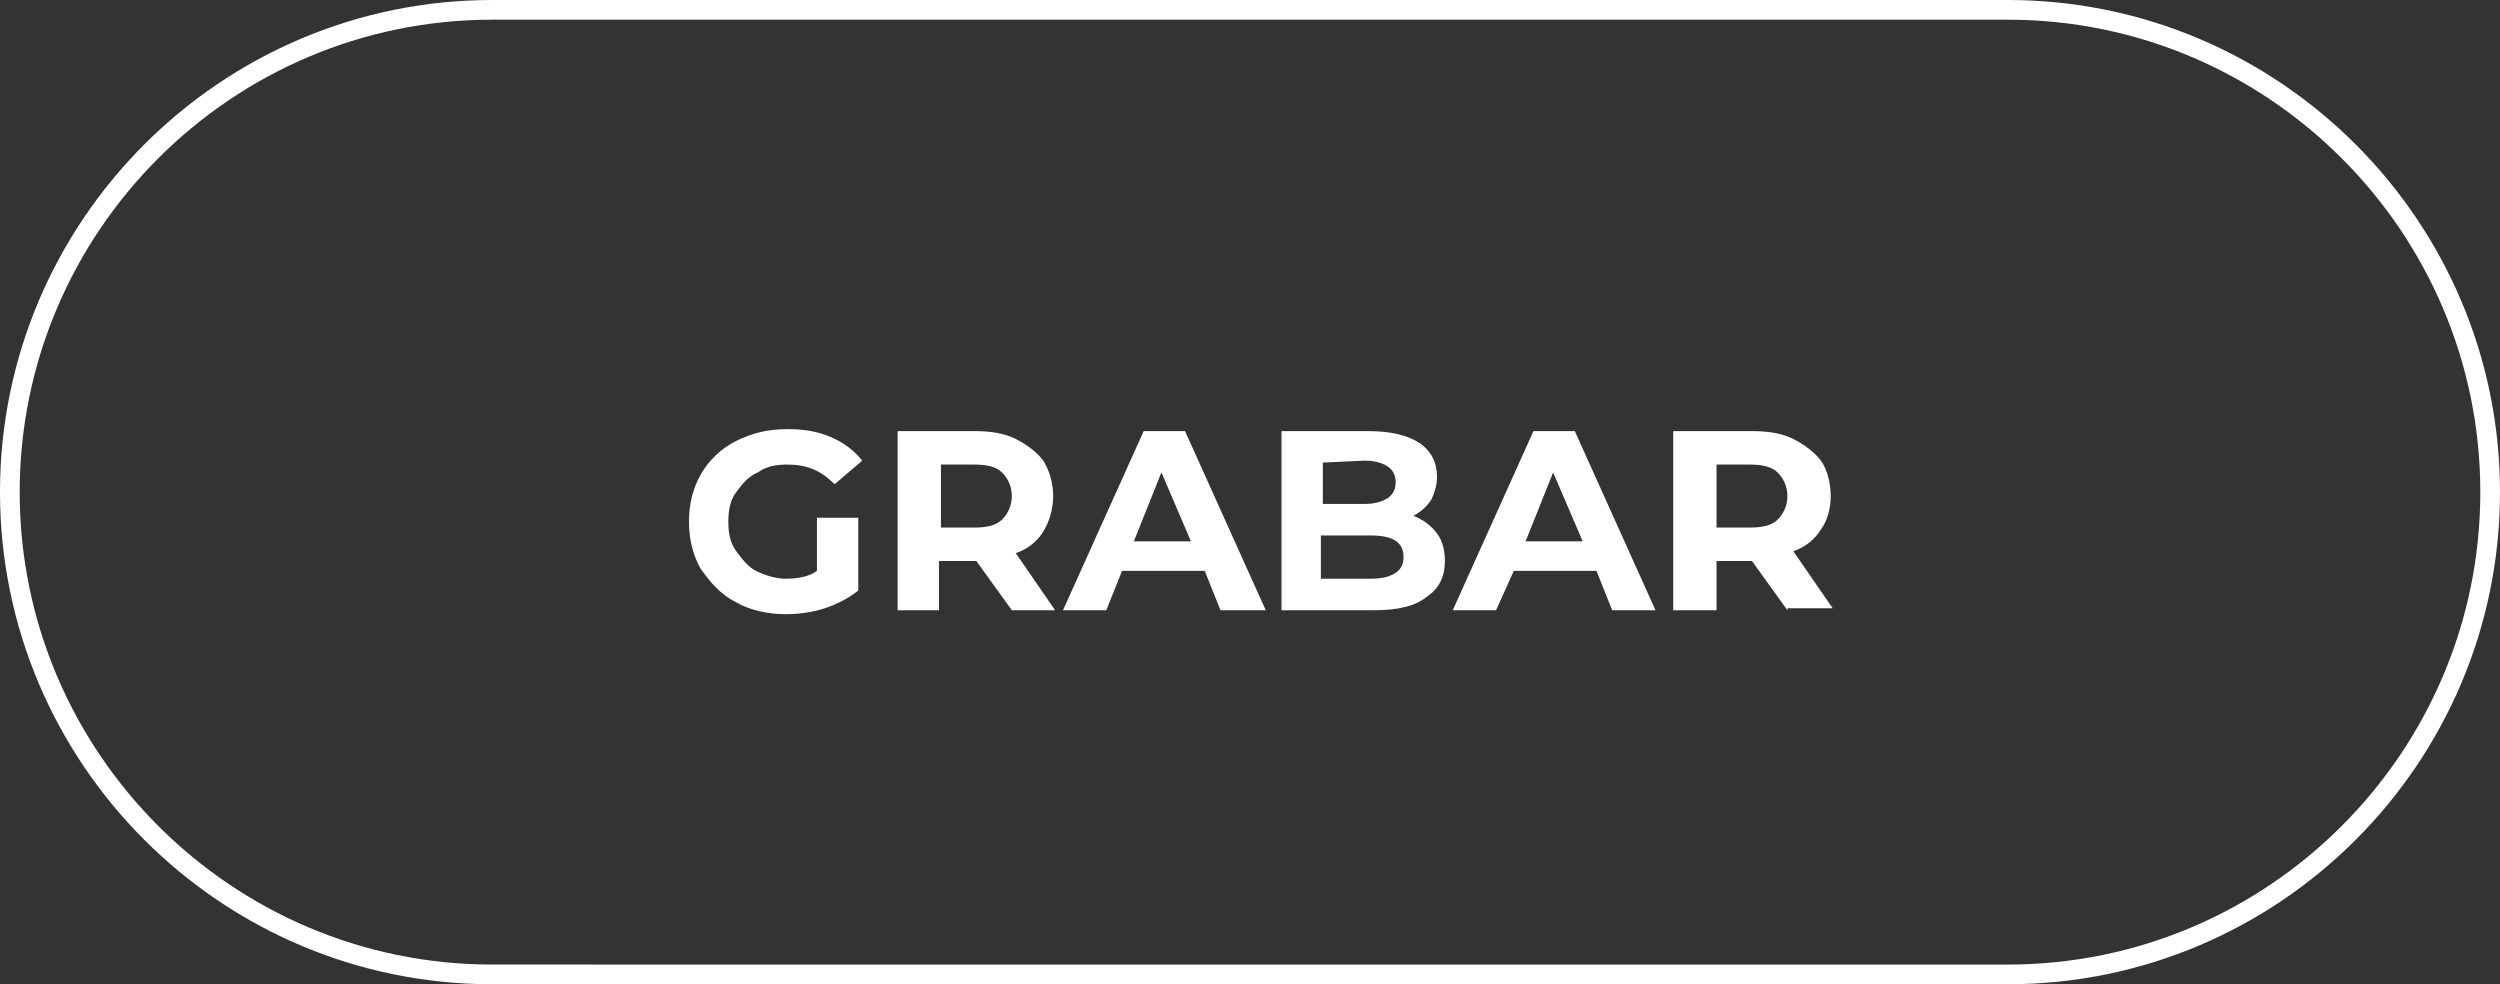 <?xml version="1.0" encoding="utf-8"?>
<!-- Generator: Adobe Illustrator 25.2.3, SVG Export Plug-In . SVG Version: 6.00 Build 0)  -->
<svg version="1.1" id="CTA-ver_Copy" xmlns="http://www.w3.org/2000/svg" xmlns:xlink="http://www.w3.org/1999/xlink" x="0px"
	 y="0px" viewBox="0 0 127 50" style="enable-background:new 0 0 127 50;" xml:space="preserve">
<rect x="0" y="0" width="127" height="50" fill="#333333" stroke="none"/>
<style type="text/css">
	.st0{fill:none;}
	.st1{fill:none;stroke:#FFFFFF;stroke-linecap:square;stroke-miterlimit:10;}
	.st2{enable-background:new    ;}
	.st3{fill:#FFFFFF;}
</style>
<path class="st0" d="M25,0h77c13.8,0,25,11.2,25,25l0,0c0,13.8-11.2,25-25,25H25C11.2,50,0,38.8,0,25l0,0C0,11.2,11.2,0,25,0z"/>
<path class="st1" d="M25,0.5h77c13.5,0,24.5,11,24.5,24.5l0,0c0,13.5-11,24.5-24.5,24.5H25c-13.5,0-24.5-11-24.5-24.5l0,0
	C0.5,11.5,11.5,0.5,25,0.5z"/>
<g class="st2">
	<path class="st3" d="M41.7,26.3h1.9V30c-0.5,0.4-1.1,0.7-1.7,0.9s-1.3,0.3-2,0.3c-0.9,0-1.8-0.2-2.5-0.6c-0.8-0.4-1.3-1-1.8-1.7
		c-0.4-0.7-0.6-1.5-0.6-2.4s0.2-1.7,0.6-2.4c0.4-0.7,1-1.3,1.8-1.7s1.6-0.6,2.6-0.6c0.8,0,1.5,0.1,2.2,0.4s1.2,0.7,1.6,1.2l-1.4,1.2
		c-0.7-0.7-1.4-1-2.4-1c-0.6,0-1.1,0.1-1.5,0.4c-0.5,0.2-0.8,0.6-1.1,1S37,25.9,37,26.5s0.1,1.1,0.4,1.5c0.3,0.4,0.6,0.8,1,1
		s1,0.4,1.5,0.4c0.6,0,1.2-0.1,1.6-0.4v-2.7H41.7z"/>
	<path class="st3" d="M51.4,31l-1.8-2.5h-0.1h-1.8V31h-2.1v-9.1h3.9c0.8,0,1.5,0.1,2.1,0.4s1.1,0.7,1.4,1.1c0.3,0.5,0.5,1.1,0.5,1.8
		S53.3,26.5,53,27s-0.8,0.9-1.4,1.1l2,2.9H51.4z M50.9,24c-0.3-0.3-0.8-0.4-1.4-0.4h-1.7v3.2h1.7c0.6,0,1.1-0.1,1.4-0.4
		c0.3-0.3,0.5-0.7,0.5-1.2S51.2,24.3,50.9,24z"/>
	<path class="st3" d="M61.2,29H57l-0.8,2H54l4.1-9.1h2.1l4.1,9.1H62L61.2,29z M60.5,27.5L59,24l-1.4,3.5H60.5z"/>
	<path class="st3" d="M73,27.1c0.3,0.4,0.4,0.9,0.4,1.4c0,0.8-0.3,1.4-0.9,1.8C71.9,30.8,71,31,69.8,31h-4.7v-9.1h4.4
		c1.1,0,2,0.2,2.6,0.6s0.9,1,0.9,1.7c0,0.4-0.1,0.8-0.3,1.2c-0.2,0.3-0.5,0.6-0.9,0.8C72.3,26.4,72.7,26.7,73,27.1z M67.2,23.5v2.1
		h2.1c0.5,0,0.9-0.1,1.2-0.3c0.3-0.2,0.4-0.5,0.4-0.8s-0.1-0.6-0.4-0.8c-0.3-0.2-0.7-0.3-1.2-0.3L67.2,23.5L67.2,23.5z M70.9,29.1
		c0.3-0.2,0.4-0.5,0.4-0.8c0-0.8-0.6-1.1-1.7-1.1h-2.5v2.2h2.5C70.2,29.4,70.6,29.3,70.9,29.1z"/>
	<path class="st3" d="M81.1,29h-4.2L76,31h-2.2l4.1-9.1H80l4.1,9.1h-2.2L81.1,29z M80.4,27.5L78.9,24l-1.4,3.5H80.4z"/>
	<path class="st3" d="M90.8,31L89,28.5l0,0h-1.8V31H85v-9.1h4c0.8,0,1.5,0.1,2.1,0.4s1.1,0.7,1.4,1.1s0.5,1.1,0.5,1.8
		s-0.2,1.3-0.5,1.7c-0.3,0.5-0.8,0.9-1.4,1.1l2,2.9h-2.3V31z M90.3,24c-0.3-0.3-0.8-0.4-1.4-0.4h-1.7v3.2h1.7c0.6,0,1.1-0.1,1.4-0.4
		s0.5-0.7,0.5-1.2S90.6,24.3,90.3,24z"/>
</g>
</svg>
